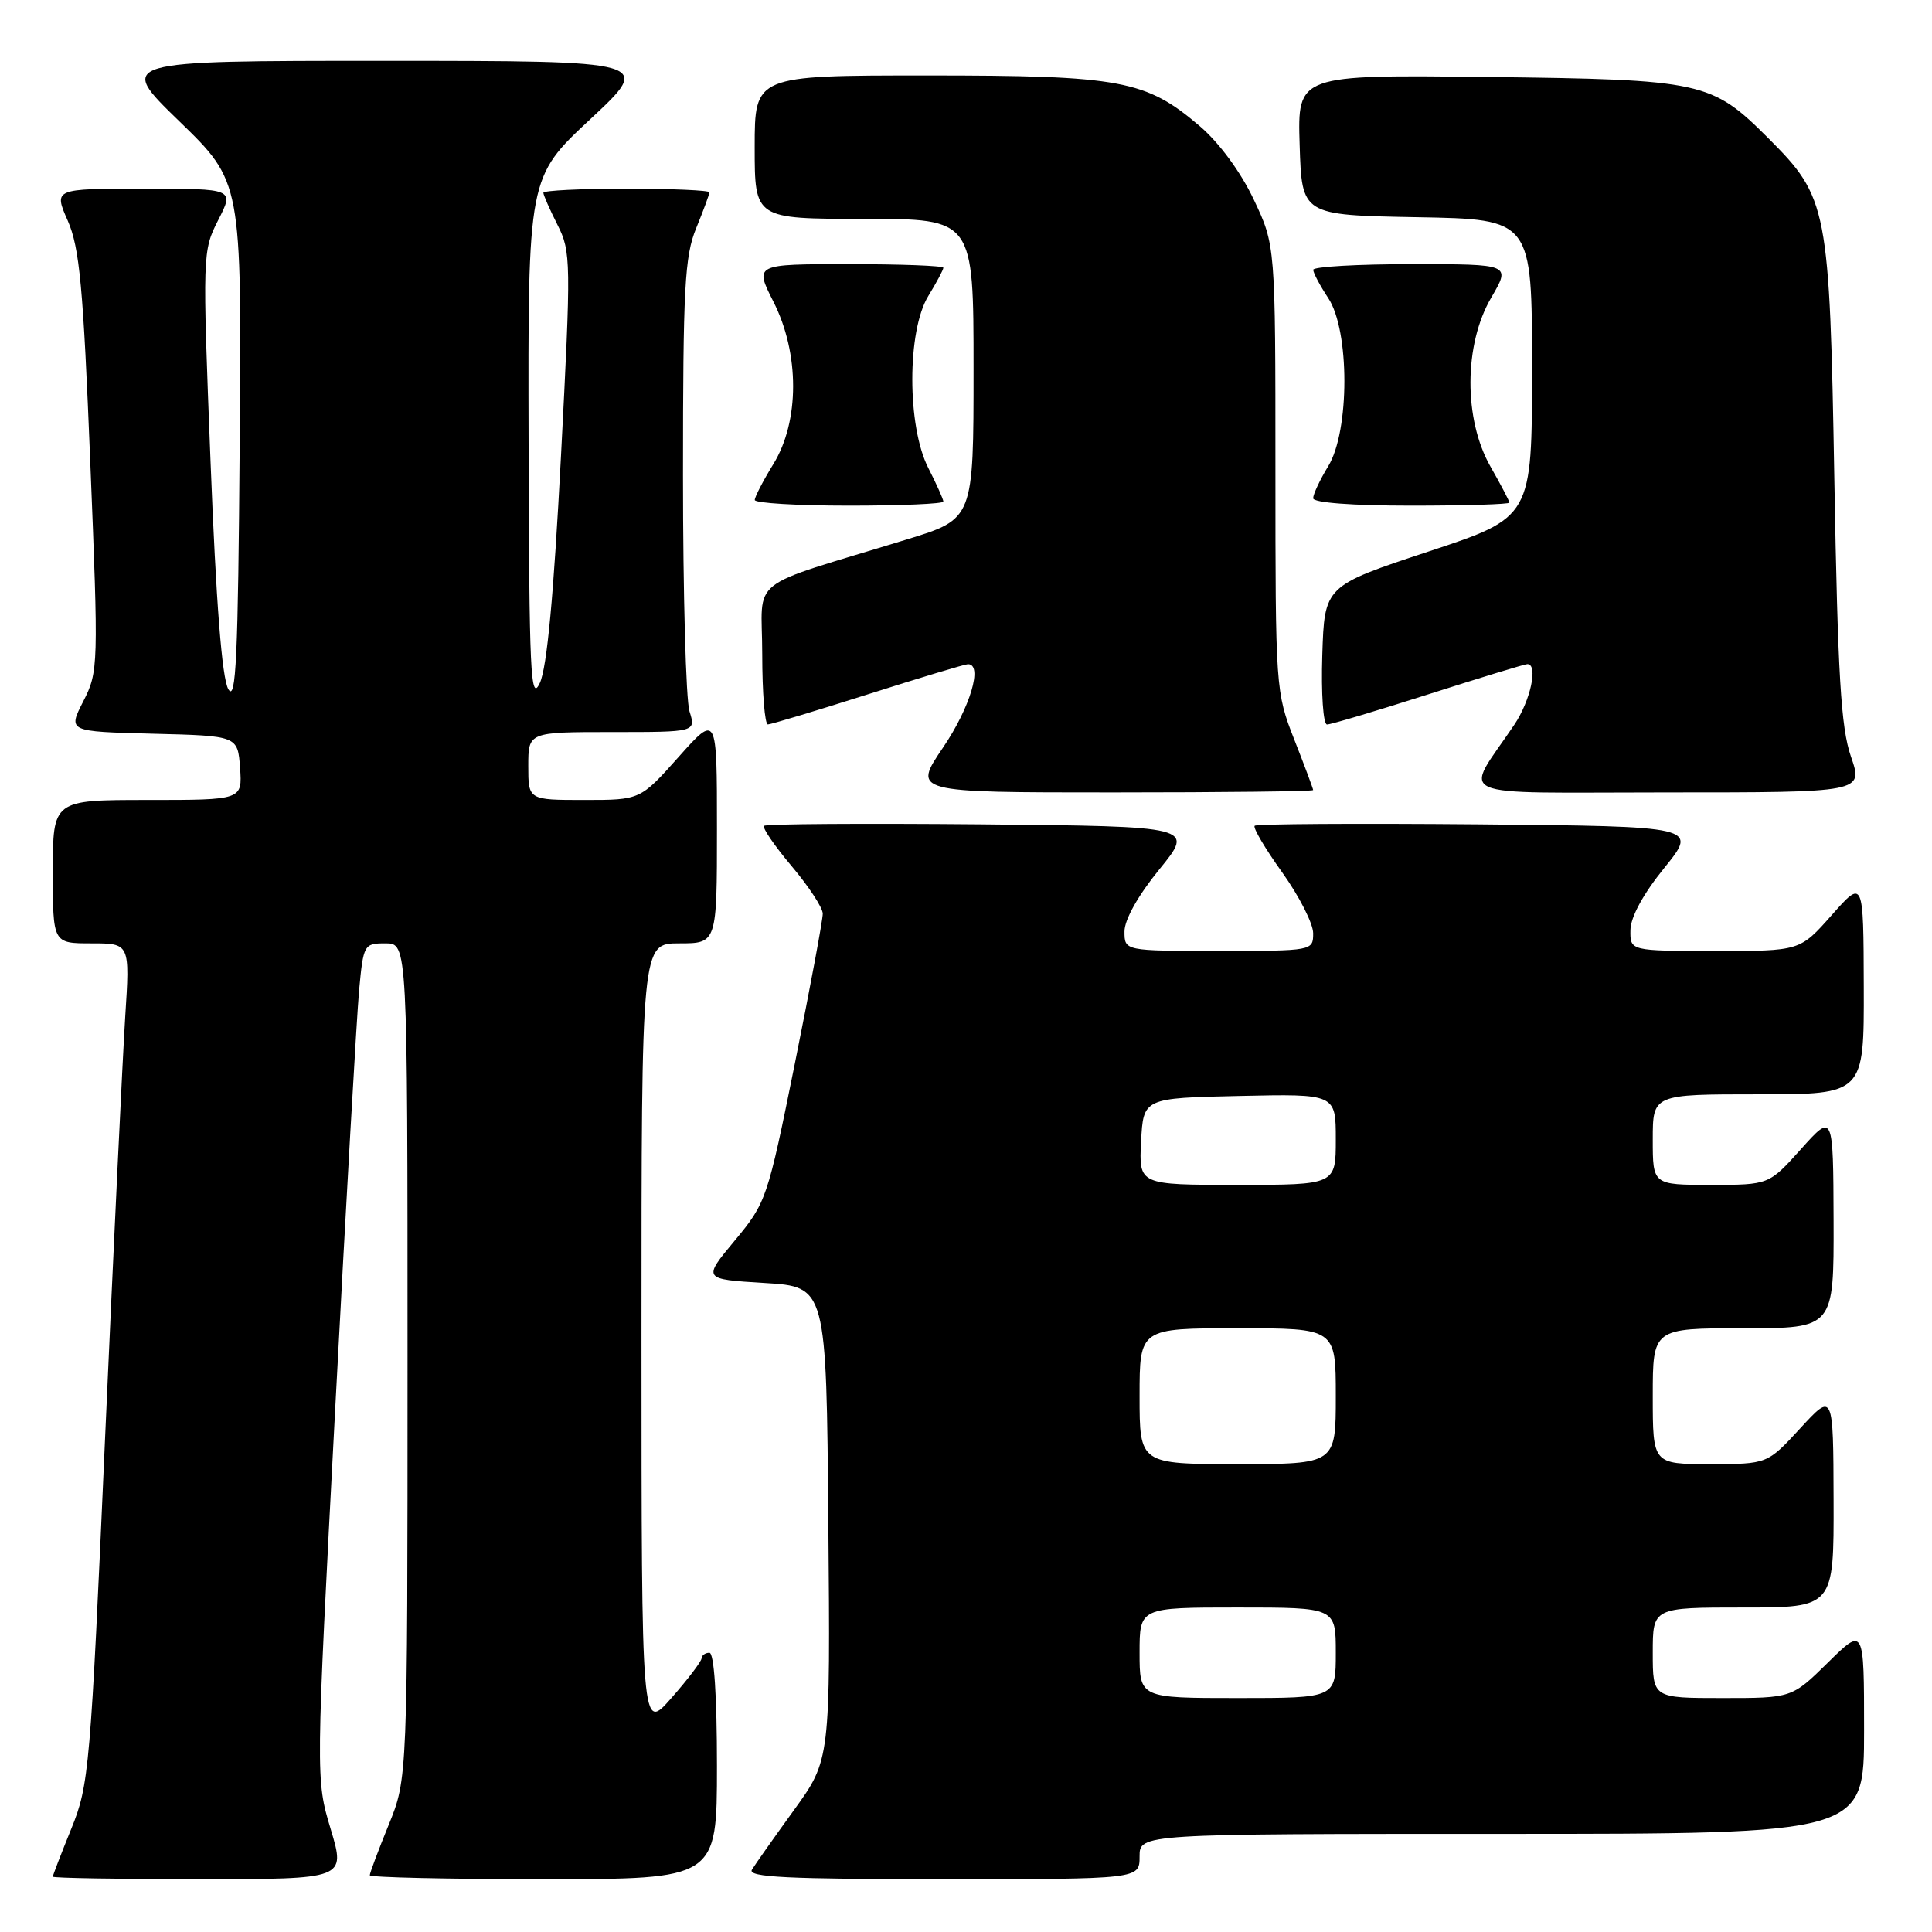 <?xml version="1.0" encoding="UTF-8" standalone="no"?>
<!DOCTYPE svg PUBLIC "-//W3C//DTD SVG 1.1//EN" "http://www.w3.org/Graphics/SVG/1.1/DTD/svg11.dtd" >
<svg xmlns="http://www.w3.org/2000/svg" xmlns:xlink="http://www.w3.org/1999/xlink" version="1.1" viewBox="0 0 256 256">
 <g >
 <path fill="currentColor"
d=" M 43.82 242.37 C 41.83 235.75 41.83 235.75 44.42 186.62 C 45.84 159.61 47.27 134.69 47.58 131.25 C 48.15 125.14 48.23 125.00 51.08 125.00 C 54.00 125.00 54.00 125.00 54.00 180.33 C 54.00 235.66 54.00 235.66 51.50 241.81 C 50.12 245.19 49.00 248.19 49.00 248.48 C 49.00 248.77 59.35 249.00 72.00 249.00 C 95.00 249.00 95.00 249.00 95.00 234.00 C 95.00 224.67 94.62 219.00 94.00 219.00 C 93.45 219.00 92.98 219.34 92.96 219.75 C 92.93 220.16 91.14 222.53 88.96 225.00 C 85.01 229.50 85.01 229.50 85.00 177.25 C 85.00 125.00 85.00 125.00 90.00 125.00 C 95.00 125.00 95.00 125.00 95.00 109.80 C 95.00 94.60 95.00 94.60 89.92 100.30 C 84.84 106.00 84.84 106.00 77.42 106.00 C 70.00 106.00 70.00 106.00 70.00 101.50 C 70.00 97.00 70.00 97.00 81.11 97.00 C 92.22 97.00 92.22 97.00 91.36 94.25 C 90.89 92.74 90.50 78.68 90.50 63.00 C 90.50 38.15 90.72 33.95 92.25 30.23 C 93.21 27.88 94.00 25.74 94.00 25.48 C 94.00 25.22 89.05 25.00 83.00 25.00 C 76.95 25.00 72.00 25.24 72.00 25.54 C 72.00 25.84 72.84 27.75 73.87 29.79 C 75.67 33.35 75.68 34.57 74.33 60.50 C 73.37 78.88 72.48 88.46 71.53 90.50 C 70.30 93.14 70.12 89.29 70.04 58.50 C 69.95 23.50 69.95 23.50 78.22 15.79 C 86.50 8.07 86.50 8.07 51.00 8.06 C 15.50 8.06 15.50 8.06 23.76 16.07 C 32.03 24.09 32.03 24.09 31.76 58.79 C 31.55 87.16 31.27 93.10 30.25 91.31 C 29.41 89.85 28.63 79.86 27.90 61.21 C 26.82 33.67 26.83 33.24 28.92 29.15 C 31.04 25.00 31.04 25.00 19.08 25.00 C 7.11 25.00 7.11 25.00 8.98 29.25 C 10.54 32.81 11.03 38.03 11.96 61.20 C 13.06 88.30 13.04 89.00 11.04 92.92 C 8.99 96.93 8.99 96.93 20.25 97.22 C 31.50 97.50 31.50 97.50 31.81 101.75 C 32.11 106.00 32.11 106.00 19.56 106.00 C 7.00 106.00 7.00 106.00 7.00 115.50 C 7.00 125.00 7.00 125.00 12.11 125.00 C 17.22 125.00 17.22 125.00 16.59 134.75 C 16.25 140.11 15.05 165.15 13.93 190.39 C 11.99 234.36 11.80 236.54 9.45 242.31 C 8.10 245.63 7.00 248.49 7.00 248.67 C 7.00 248.85 15.73 249.00 26.40 249.00 C 45.81 249.00 45.81 249.00 43.82 242.37 Z  M 151.00 246.00 C 151.00 243.00 151.00 243.00 199.00 243.00 C 247.00 243.00 247.00 243.00 247.00 229.29 C 247.00 215.58 247.00 215.58 242.22 220.29 C 237.43 225.00 237.43 225.00 228.22 225.00 C 219.00 225.00 219.00 225.00 219.00 219.00 C 219.00 213.00 219.00 213.00 231.00 213.00 C 243.00 213.00 243.00 213.00 242.96 198.75 C 242.92 184.50 242.92 184.50 238.55 189.25 C 234.18 194.00 234.18 194.00 226.59 194.00 C 219.00 194.00 219.00 194.00 219.00 185.00 C 219.00 176.00 219.00 176.00 231.00 176.00 C 243.00 176.00 243.00 176.00 242.96 161.75 C 242.91 147.50 242.91 147.50 238.65 152.25 C 234.39 157.00 234.39 157.00 226.70 157.00 C 219.00 157.00 219.00 157.00 219.00 151.00 C 219.00 145.00 219.00 145.00 233.00 145.00 C 247.00 145.00 247.00 145.00 246.96 130.75 C 246.92 116.50 246.92 116.50 242.71 121.26 C 238.50 126.02 238.50 126.02 227.25 126.01 C 216.00 126.00 216.00 126.00 216.04 123.25 C 216.06 121.52 217.73 118.45 220.53 115.00 C 224.98 109.50 224.98 109.50 195.84 109.23 C 179.81 109.09 166.49 109.17 166.25 109.42 C 166.00 109.67 167.64 112.45 169.90 115.60 C 172.15 118.75 174.00 122.38 174.00 123.66 C 174.00 125.99 173.93 126.00 161.50 126.00 C 149.00 126.00 149.00 126.00 149.00 123.43 C 149.00 121.86 150.80 118.65 153.63 115.18 C 158.26 109.50 158.26 109.50 129.98 109.23 C 114.42 109.09 101.49 109.17 101.24 109.43 C 100.99 109.68 102.63 112.08 104.89 114.76 C 107.15 117.44 109.01 120.27 109.02 121.06 C 109.03 121.85 107.37 130.77 105.33 140.88 C 101.70 158.88 101.53 159.36 97.36 164.38 C 93.10 169.50 93.10 169.50 101.30 170.00 C 109.50 170.50 109.50 170.50 109.76 201.84 C 110.03 233.18 110.03 233.18 105.21 239.84 C 102.56 243.50 100.05 247.06 99.63 247.75 C 99.04 248.74 104.36 249.00 124.94 249.00 C 151.00 249.00 151.00 249.00 151.00 246.00 Z  M 174.00 104.69 C 174.00 104.52 172.88 101.51 171.50 98.00 C 169.03 91.71 169.00 91.22 169.00 62.06 C 169.00 32.50 169.00 32.50 166.13 26.44 C 164.41 22.80 161.57 18.94 159.02 16.75 C 151.84 10.61 148.59 10.00 122.82 10.00 C 100.00 10.00 100.00 10.00 100.00 19.50 C 100.00 29.00 100.00 29.00 114.50 29.00 C 129.00 29.00 129.00 29.00 129.00 48.88 C 129.00 68.76 129.00 68.76 120.25 71.45 C 98.51 78.13 101.00 76.16 101.00 86.68 C 101.00 91.81 101.34 95.99 101.75 95.99 C 102.16 95.98 108.12 94.19 115.00 92.00 C 121.88 89.81 127.84 88.02 128.25 88.01 C 130.28 87.98 128.56 93.75 124.96 99.05 C 120.93 105.00 120.93 105.00 147.46 105.00 C 162.06 105.00 174.00 104.86 174.00 104.69 Z  M 245.26 100.25 C 243.93 96.39 243.52 89.50 243.06 63.50 C 242.43 27.43 242.19 26.19 234.32 18.32 C 226.79 10.79 225.64 10.54 197.21 10.20 C 171.92 9.90 171.92 9.90 172.21 19.20 C 172.50 28.50 172.50 28.50 187.75 28.78 C 203.00 29.05 203.00 29.05 203.00 48.80 C 203.00 68.55 203.00 68.55 189.25 73.09 C 175.50 77.64 175.50 77.64 175.21 86.82 C 175.05 91.88 175.33 96.00 175.84 96.00 C 176.34 96.00 182.38 94.20 189.26 92.00 C 196.14 89.80 202.05 88.00 202.38 88.00 C 203.85 88.00 202.81 92.82 200.66 96.02 C 193.92 106.04 191.58 105.00 220.84 105.00 C 246.90 105.00 246.90 105.00 245.26 100.25 Z  M 125.00 66.46 C 125.00 66.16 124.10 64.16 123.00 62.00 C 120.18 56.47 120.18 43.85 123.00 39.23 C 124.10 37.43 125.00 35.74 125.00 35.48 C 125.00 35.21 119.37 35.00 112.48 35.00 C 99.97 35.00 99.97 35.00 102.48 39.97 C 105.97 46.84 105.96 55.84 102.47 61.50 C 101.12 63.70 100.01 65.84 100.01 66.25 C 100.00 66.66 105.62 67.00 112.50 67.00 C 119.38 67.00 125.00 66.76 125.00 66.46 Z  M 200.00 66.60 C 200.00 66.38 198.88 64.25 197.51 61.85 C 193.92 55.57 193.96 45.64 197.60 39.43 C 200.19 35.00 200.19 35.00 187.10 35.00 C 179.89 35.00 174.00 35.34 174.01 35.75 C 174.01 36.16 174.91 37.85 176.00 39.50 C 178.85 43.80 178.85 57.10 176.00 61.77 C 174.90 63.57 174.00 65.49 174.00 66.02 C 174.00 66.61 179.21 67.00 187.00 67.00 C 194.15 67.00 200.00 66.82 200.00 66.60 Z  M 151.00 219.00 C 151.00 213.00 151.00 213.00 164.00 213.00 C 177.00 213.00 177.00 213.00 177.00 219.00 C 177.00 225.00 177.00 225.00 164.00 225.00 C 151.00 225.00 151.00 225.00 151.00 219.00 Z  M 151.00 185.00 C 151.00 176.00 151.00 176.00 164.00 176.00 C 177.00 176.00 177.00 176.00 177.00 185.00 C 177.00 194.00 177.00 194.00 164.00 194.00 C 151.00 194.00 151.00 194.00 151.00 185.00 Z  M 151.20 151.25 C 151.50 145.50 151.50 145.50 164.25 145.22 C 177.00 144.94 177.00 144.94 177.00 150.97 C 177.00 157.00 177.00 157.00 163.95 157.00 C 150.90 157.00 150.90 157.00 151.20 151.25 Z "/>
</g>
</svg>